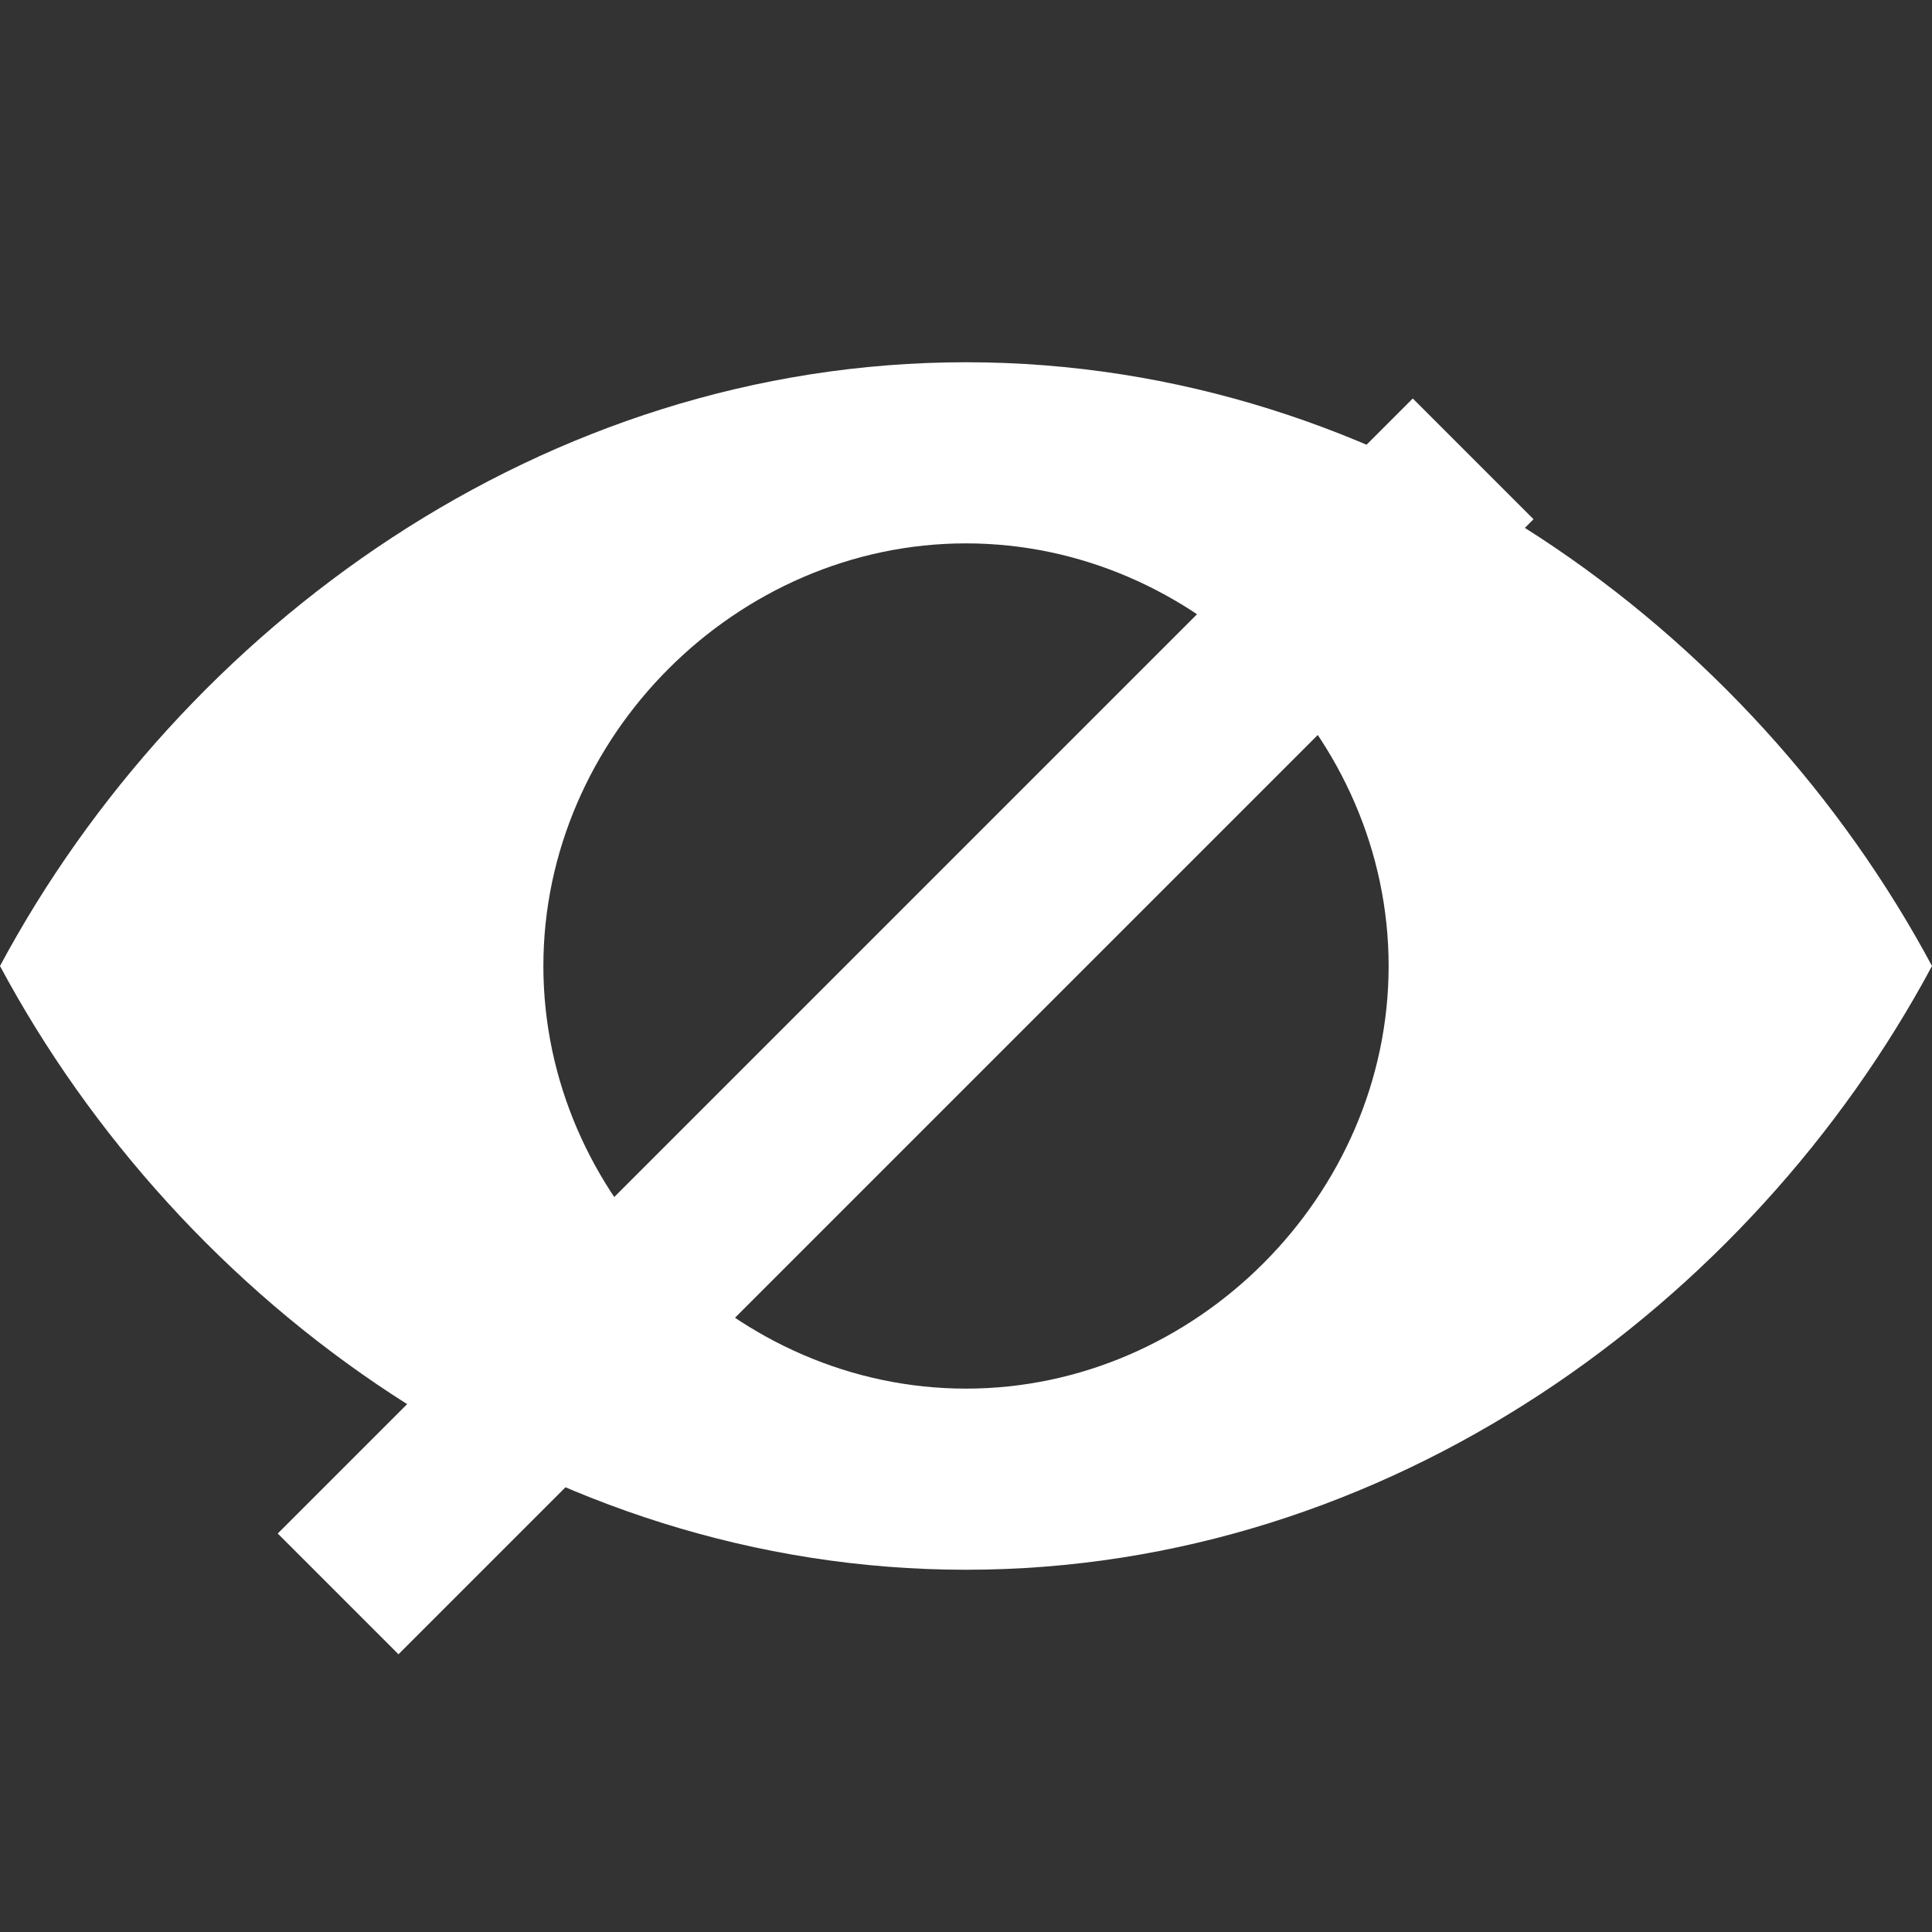 <?xml version="1.0" encoding="UTF-8"?>
<svg width="16" height="16" viewBox="0 0 16 16" xmlns="http://www.w3.org/2000/svg">
    <rect x="0" y="0" width="16" height="16" fill="#333333" stroke="none"/>
    <path fill="#ffffff" d="M8 3C4.5 3 1.5 5.2 0 8c1.5 2.8 4.5 5 8 5s6.5-2.2 8-5c-1.5-2.8-4.5-5-8-5zm0 8.5c-1.9 0-3.5-1.6-3.5-3.5S6.1 4.5 8 4.5s3.5 1.6 3.5 3.5-1.6 3.5-3.5 3.5z"/>
    <path fill="#ffffff" d="M11.7 3.3l1 1-9.4 9.4-1-1z"/>
</svg> 